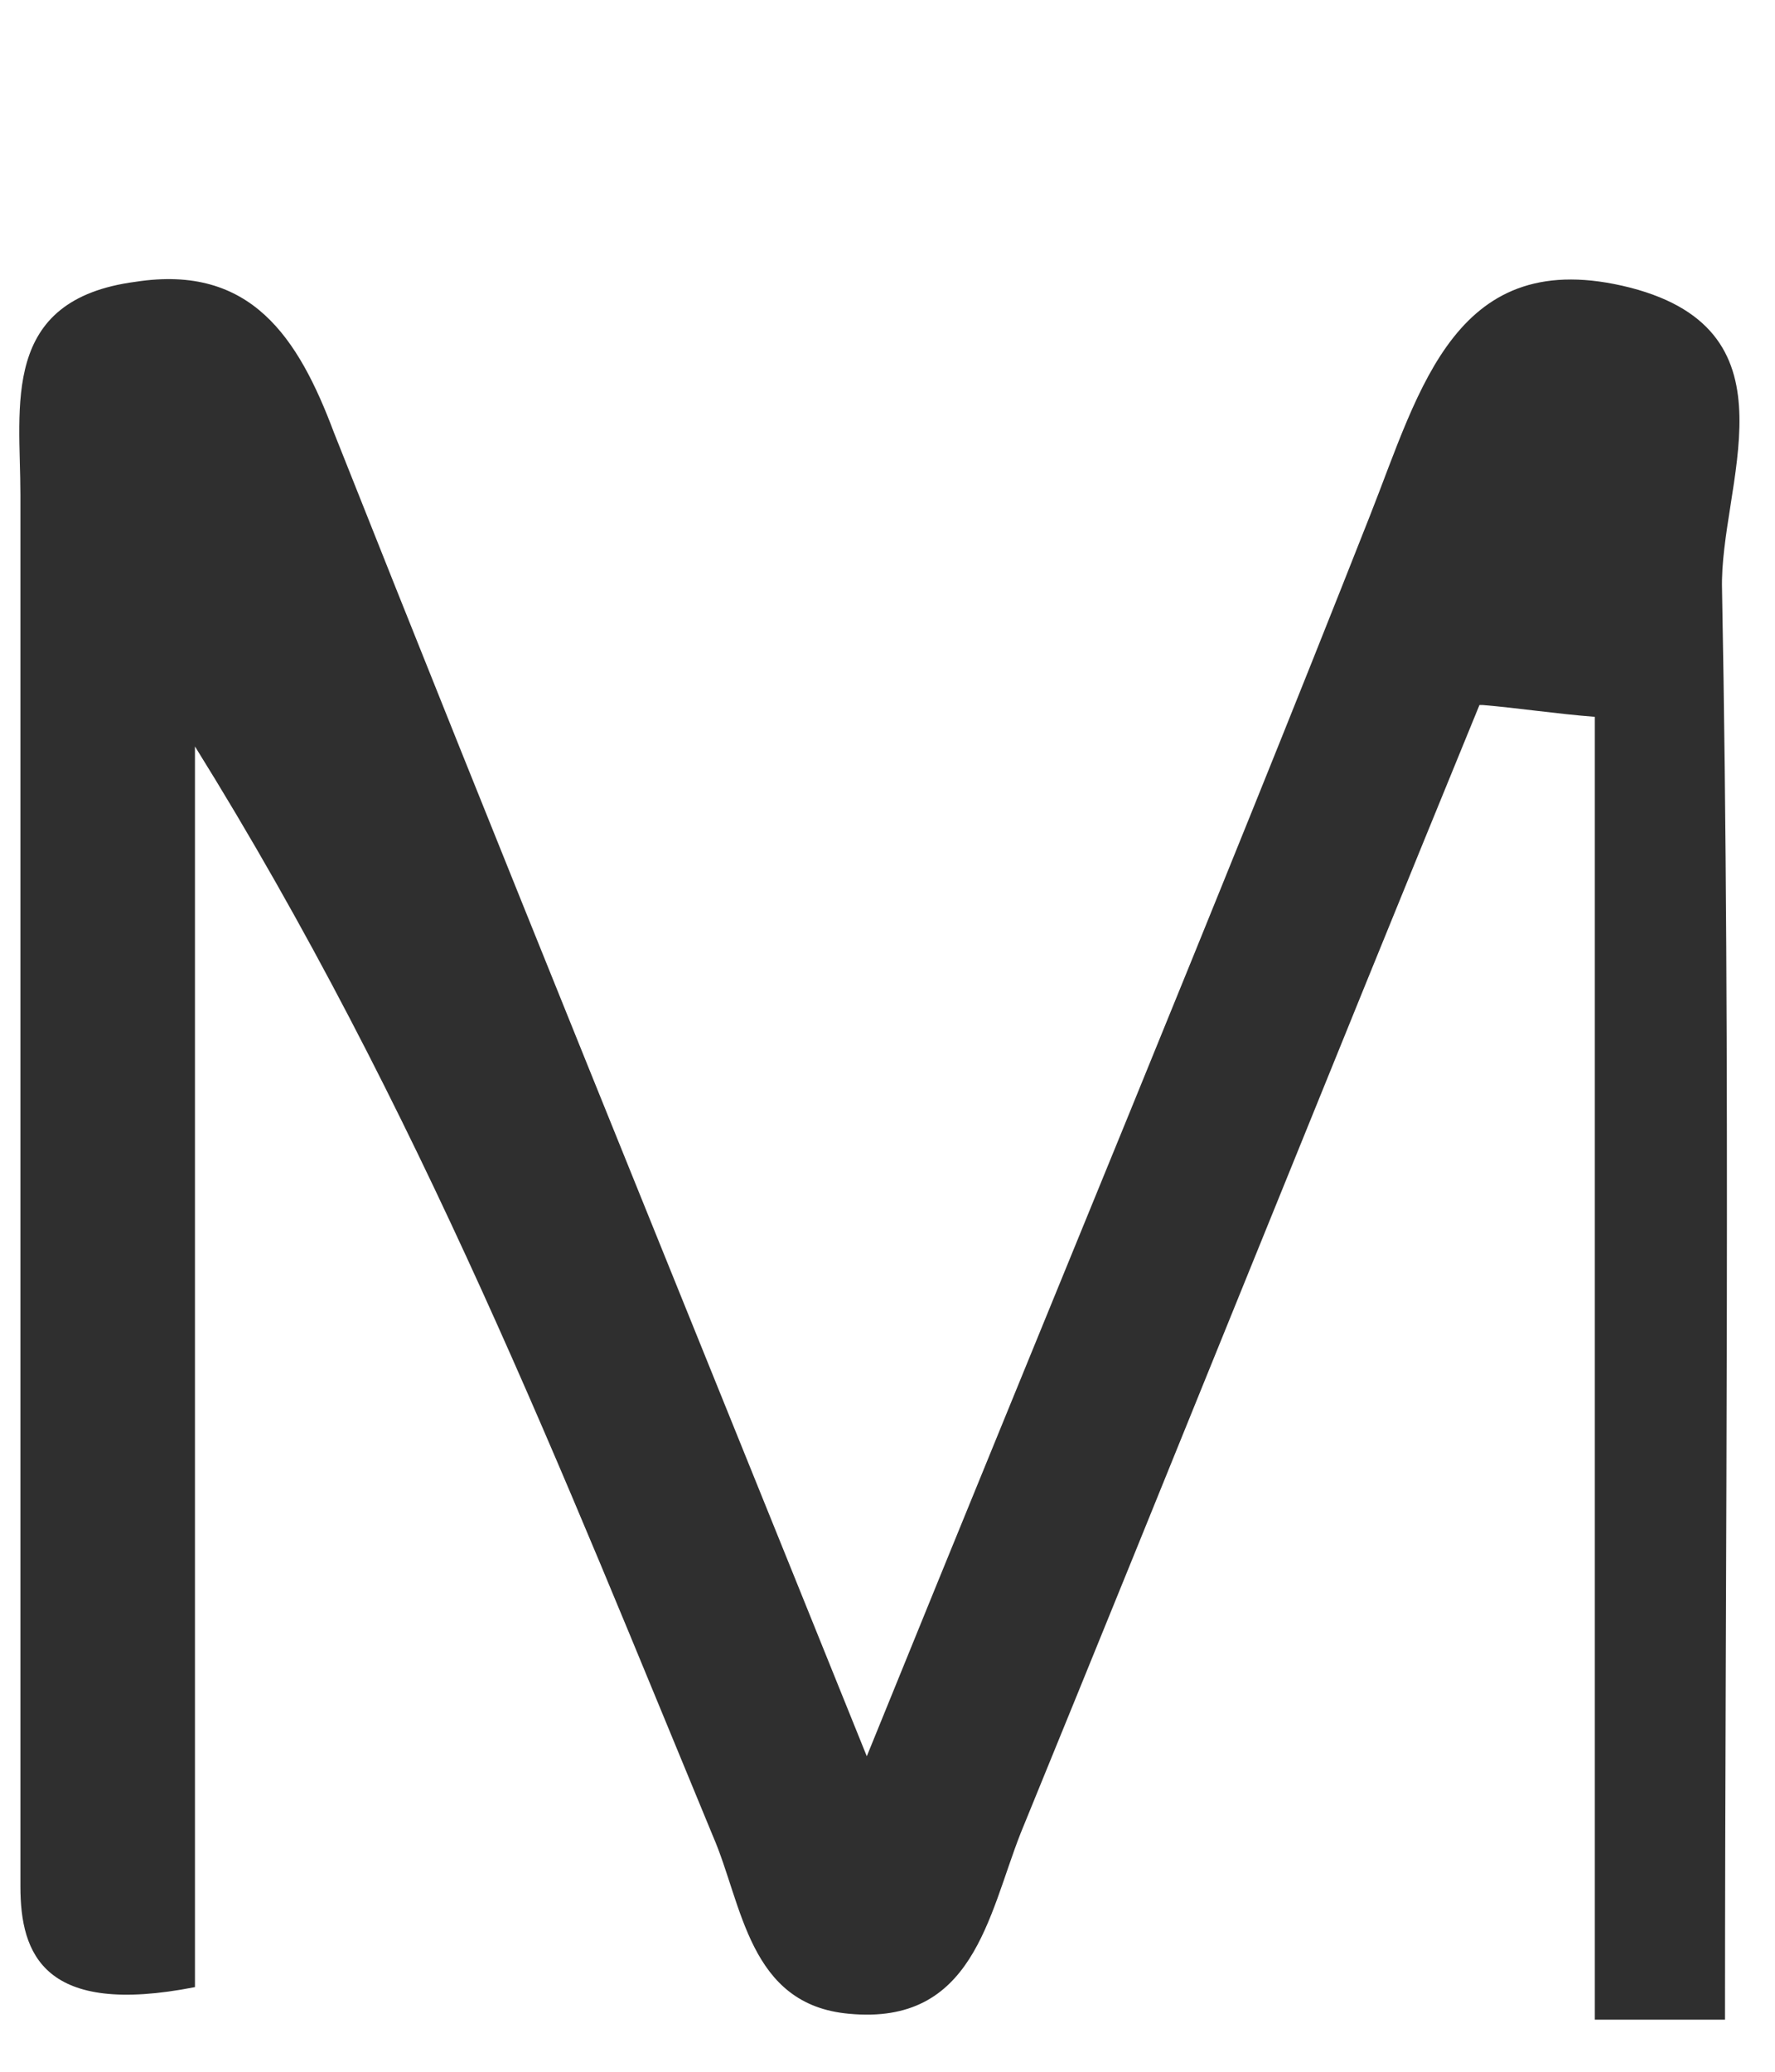 <?xml version="1.0" encoding="UTF-8" standalone="no"?><svg width='6' height='7' viewBox='0 0 6 7' fill='none' xmlns='http://www.w3.org/2000/svg'>
<path d='M5.001 2.382C4.48 3.653 3.97 4.923 3.45 6.194C3.34 6.474 3.29 6.844 2.87 6.804C2.53 6.774 2.51 6.434 2.41 6.204C1.9 4.973 1.419 3.743 0.659 2.522V6.714C0.149 6.814 0.069 6.604 0.069 6.374C0.069 4.803 0.069 3.243 0.069 1.672C0.069 1.372 -0.001 1.012 0.459 0.952C0.849 0.892 1.009 1.142 1.129 1.462C1.689 2.873 2.26 4.273 2.93 5.934C3.56 4.383 4.11 3.063 4.631 1.742C4.801 1.312 4.921 0.822 5.511 0.972C6.091 1.122 5.811 1.642 5.821 1.992C5.851 3.603 5.831 5.213 5.831 6.824C5.681 6.824 5.541 6.824 5.391 6.824V2.422C5.261 2.412 5.131 2.392 5.011 2.382H5.001Z' fill='#2F2F2F'/>
</svg>
